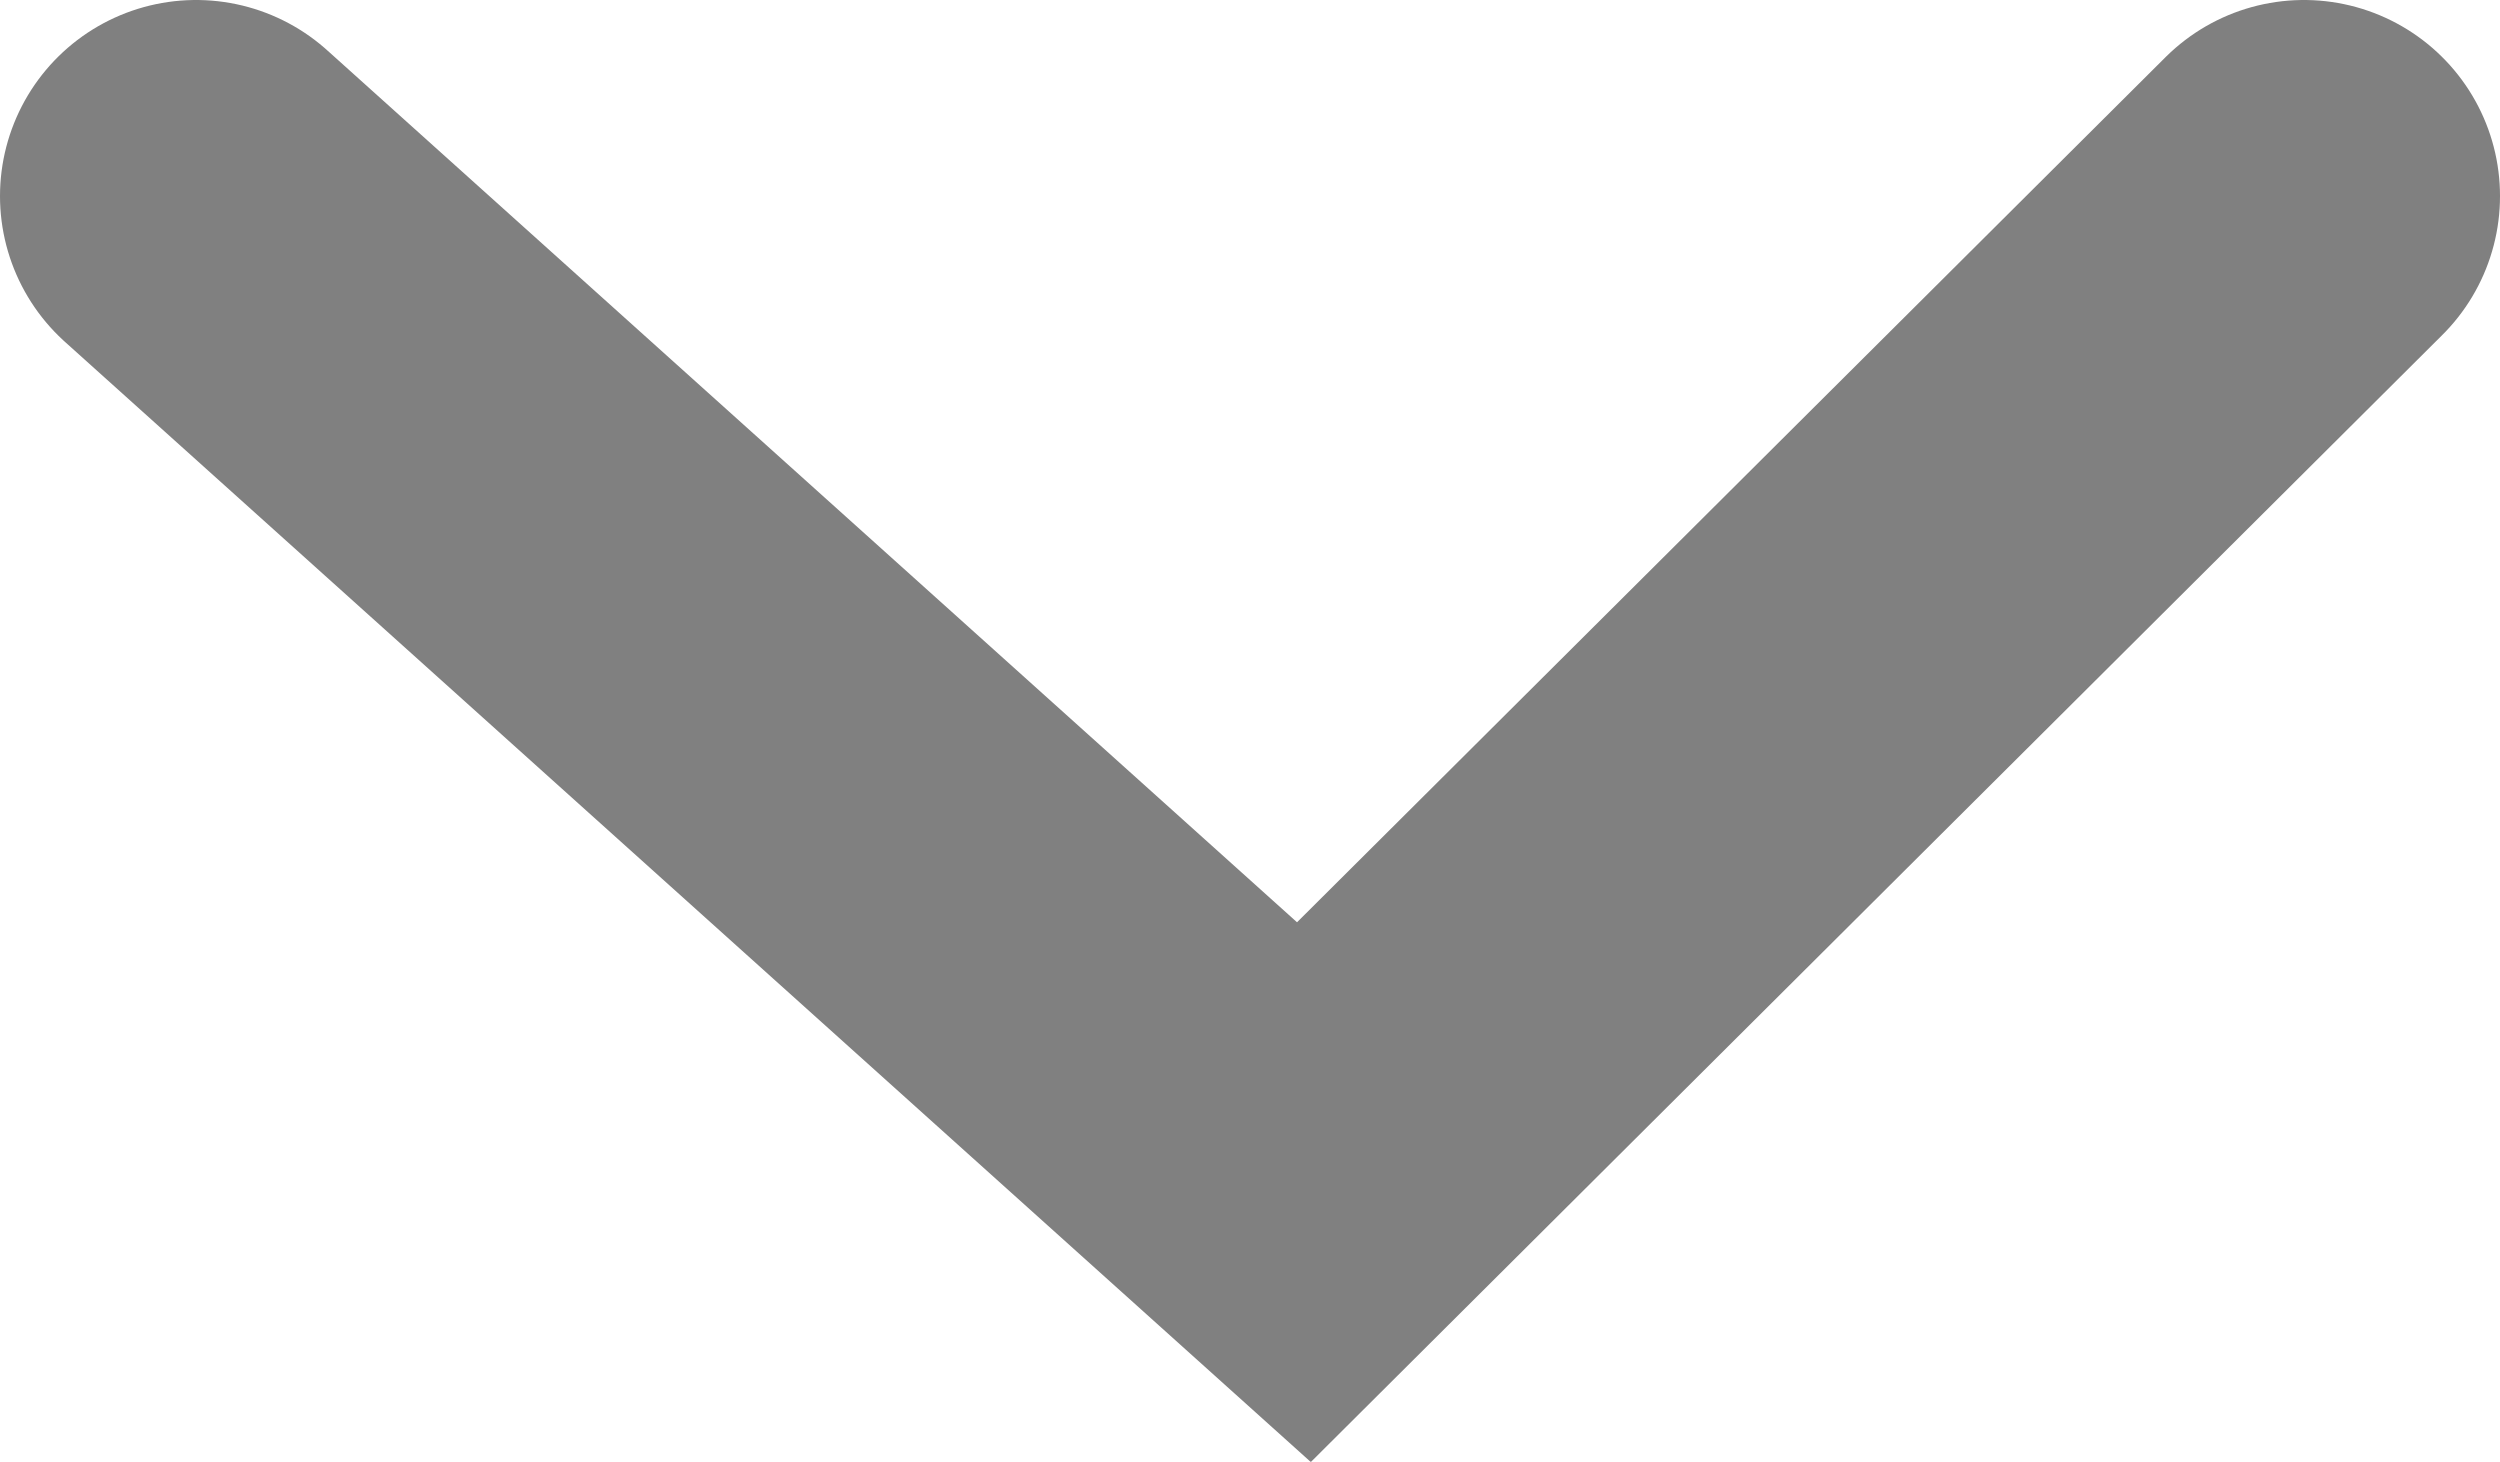 <svg xmlns="http://www.w3.org/2000/svg" viewBox="0 0 25.5 14.91"><defs><style>.cls-1{fill:none;stroke:gray;stroke-linecap:round;stroke-miterlimit:10;stroke-width:4px;}</style></defs><title>アセット 9</title><g id="レイヤー_2" data-name="レイヤー 2"><g id="レイヤー_1-2" data-name="レイヤー 1"><polyline class="cls-1" points="2 2 13.3 12.16 23.5 2"/></g></g></svg>
